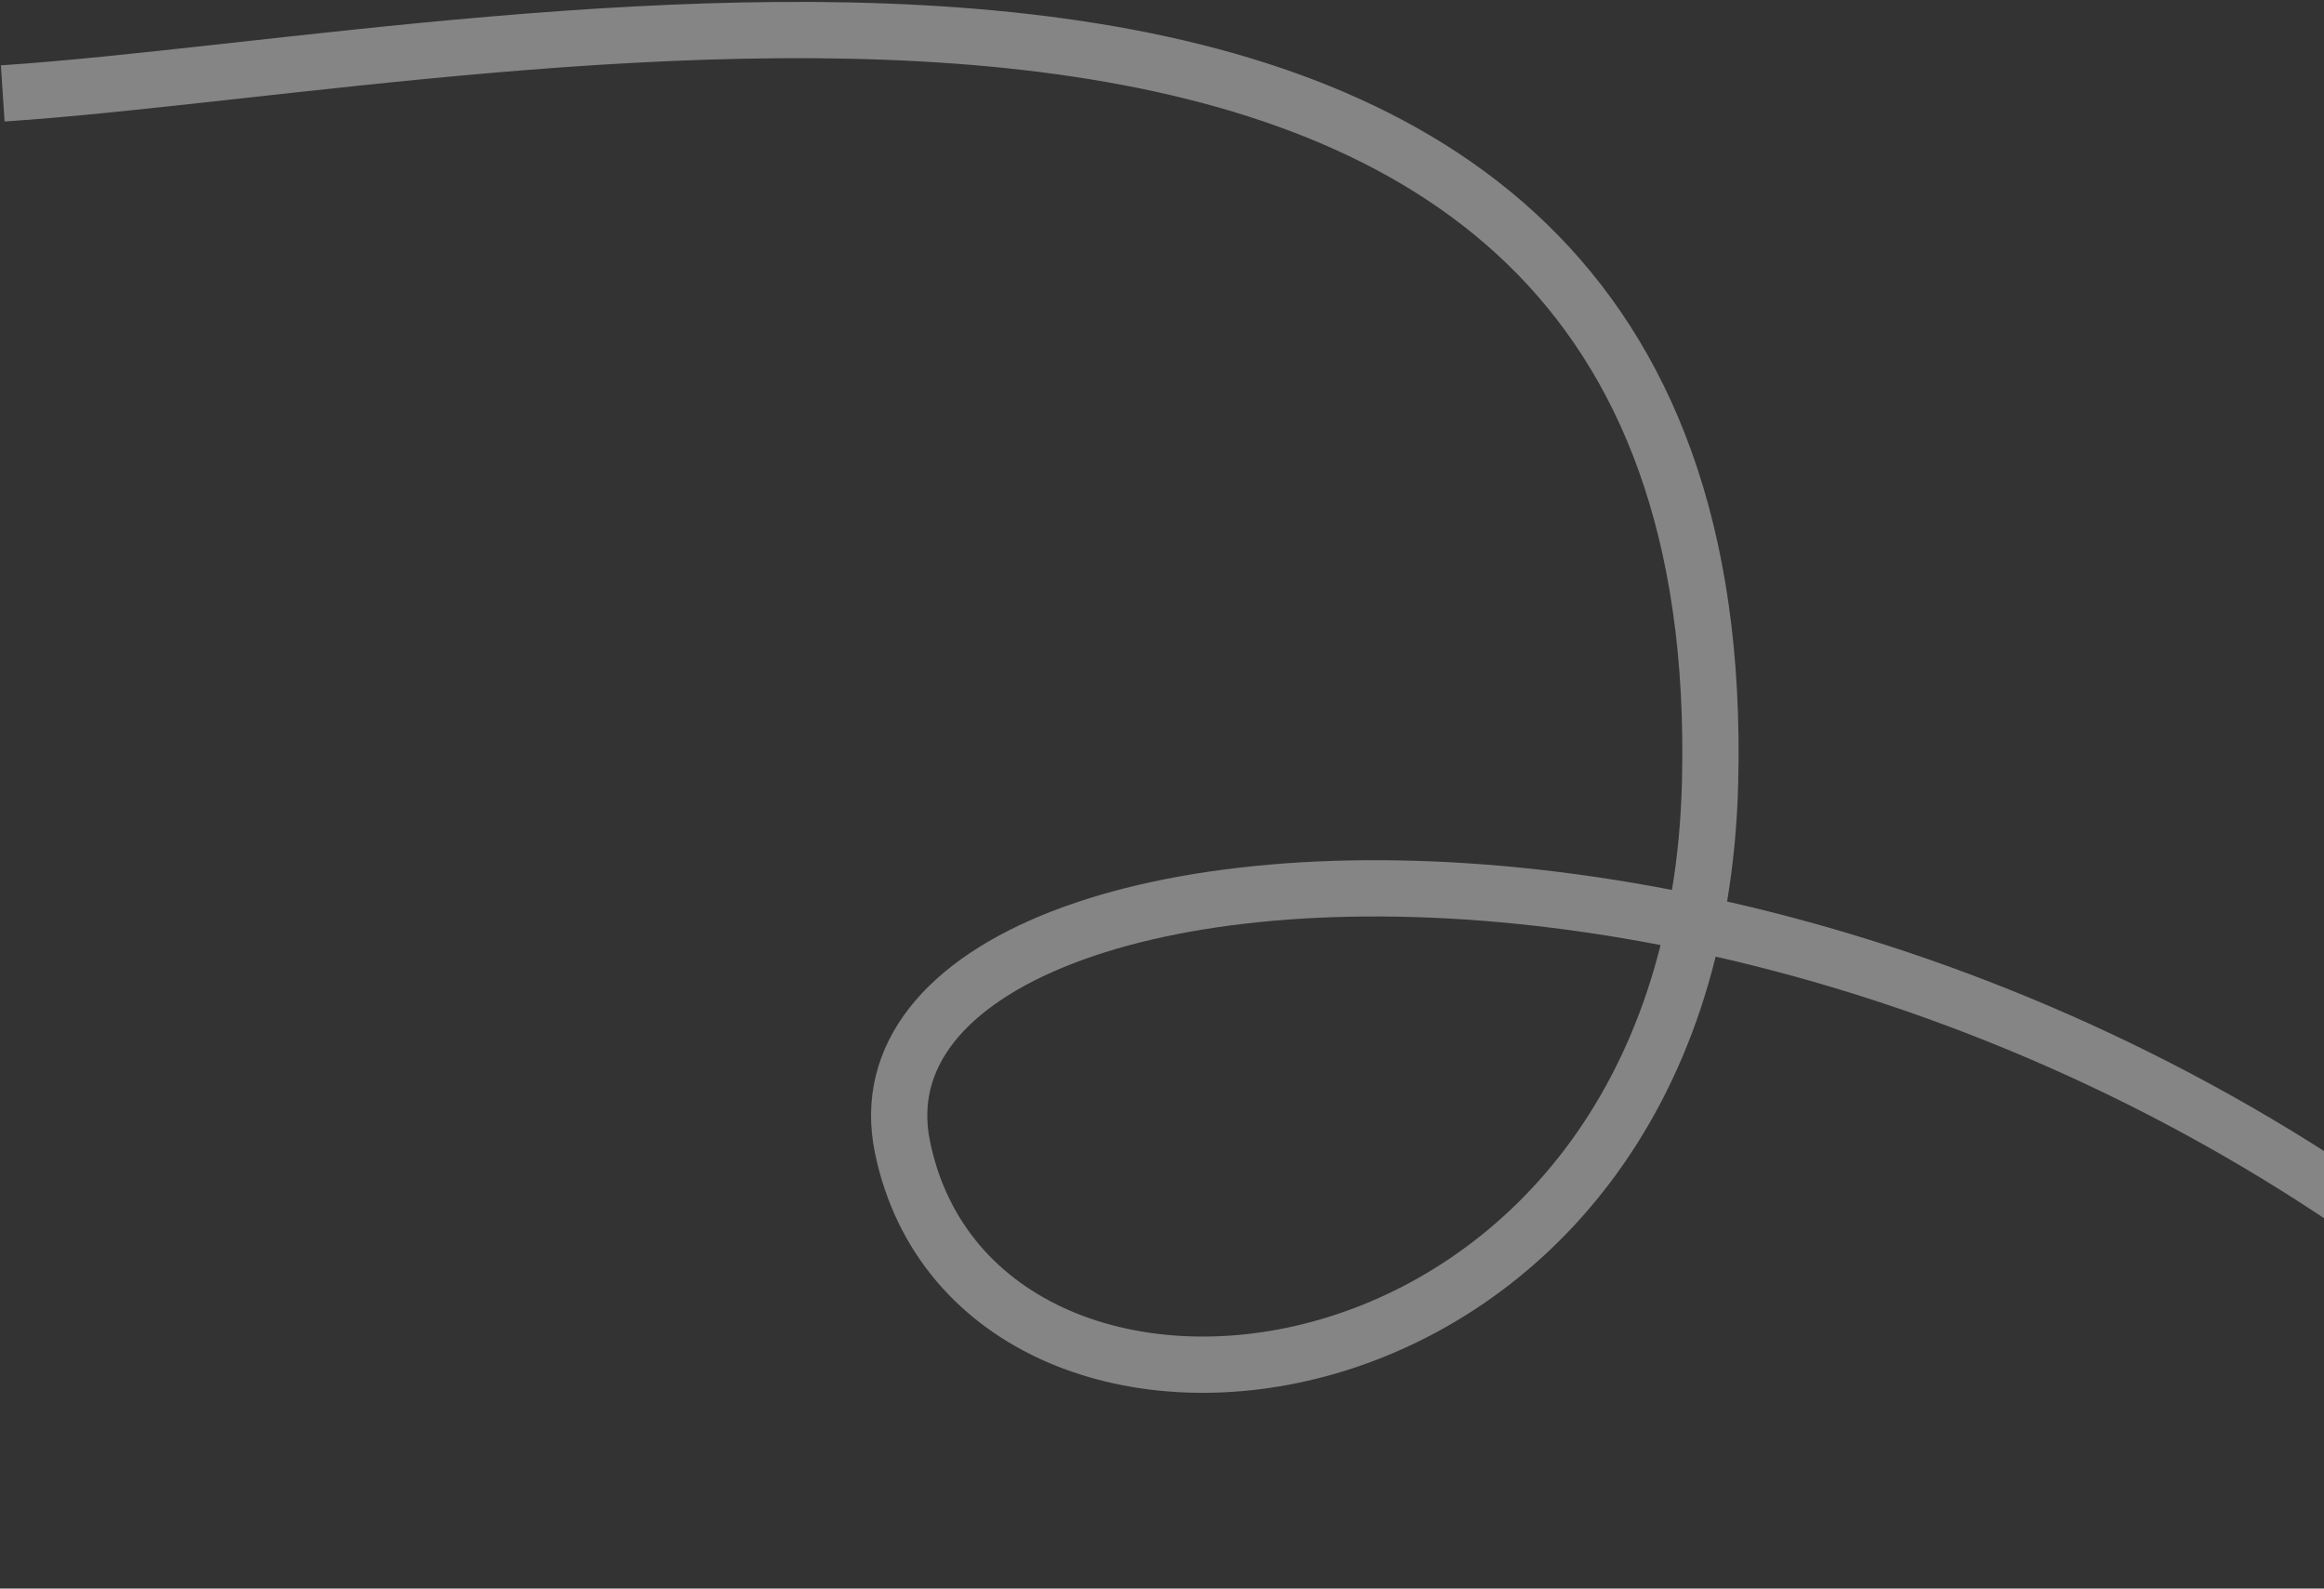 <svg width="537" height="367" viewBox="0 0 537 367" fill="none" xmlns="http://www.w3.org/2000/svg">
<rect x="0" y="0" width="537" height="367" fill="#333333" stroke="none"/>
<path opacity="0.4" d="M0.632 21.583C120.808 13.623 400.882 -52.447 395.148 180.684C391.447 331.202 226.007 349.62 208.538 265.041C191.069 180.462 475.505 163.452 635.341 362.623" stroke="white" stroke-width="13"/>
</svg>
